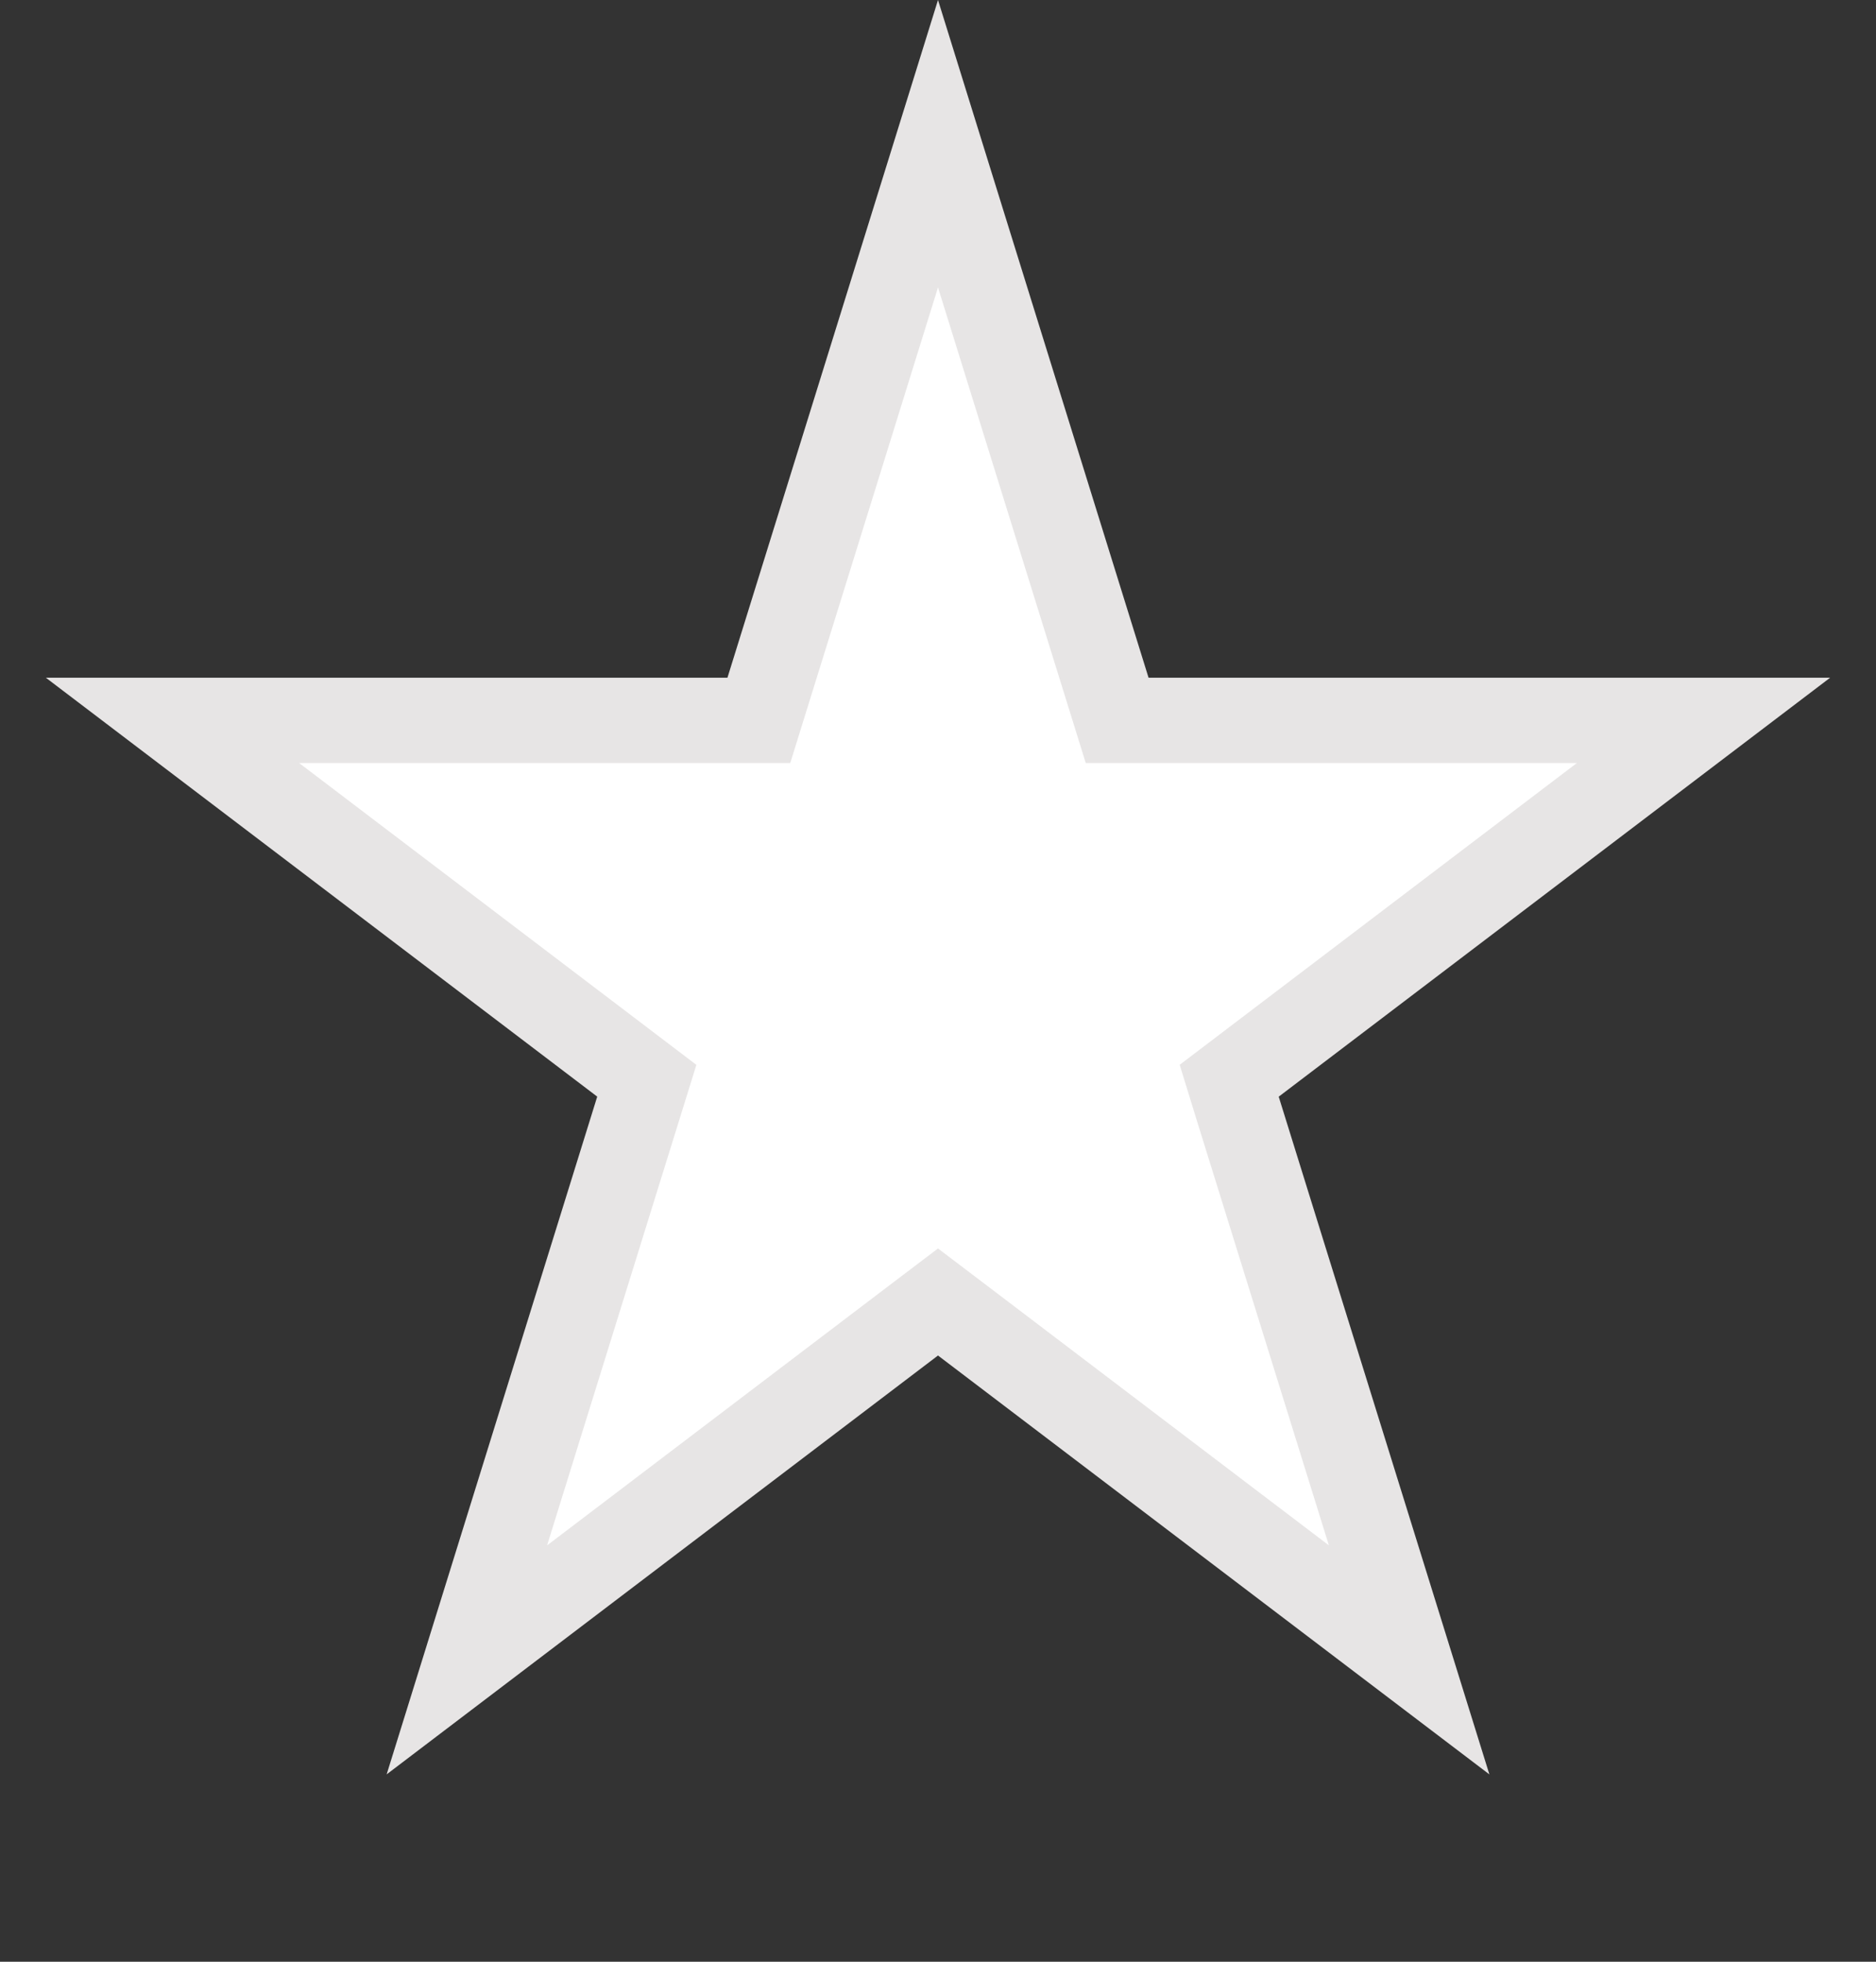 <svg width="22" height="23" viewBox="0 0 22 23" fill="none" xmlns="http://www.w3.org/2000/svg">
<rect x="0" y="0" width="22" height="23" fill="#333333" stroke="none"/>
<path d="M11 1.685L12.992 8.095L13.101 8.446H13.47H19.977L14.694 12.459L14.415 12.671L14.518 13.006L16.525 19.461L11.302 15.494L11 15.265L10.698 15.494L5.475 19.461L7.481 13.006L7.585 12.671L7.306 12.459L2.023 8.446H8.53H8.899L9.008 8.095L11 1.685Z" fill="white" stroke="#E7E5E5"/>
</svg>
